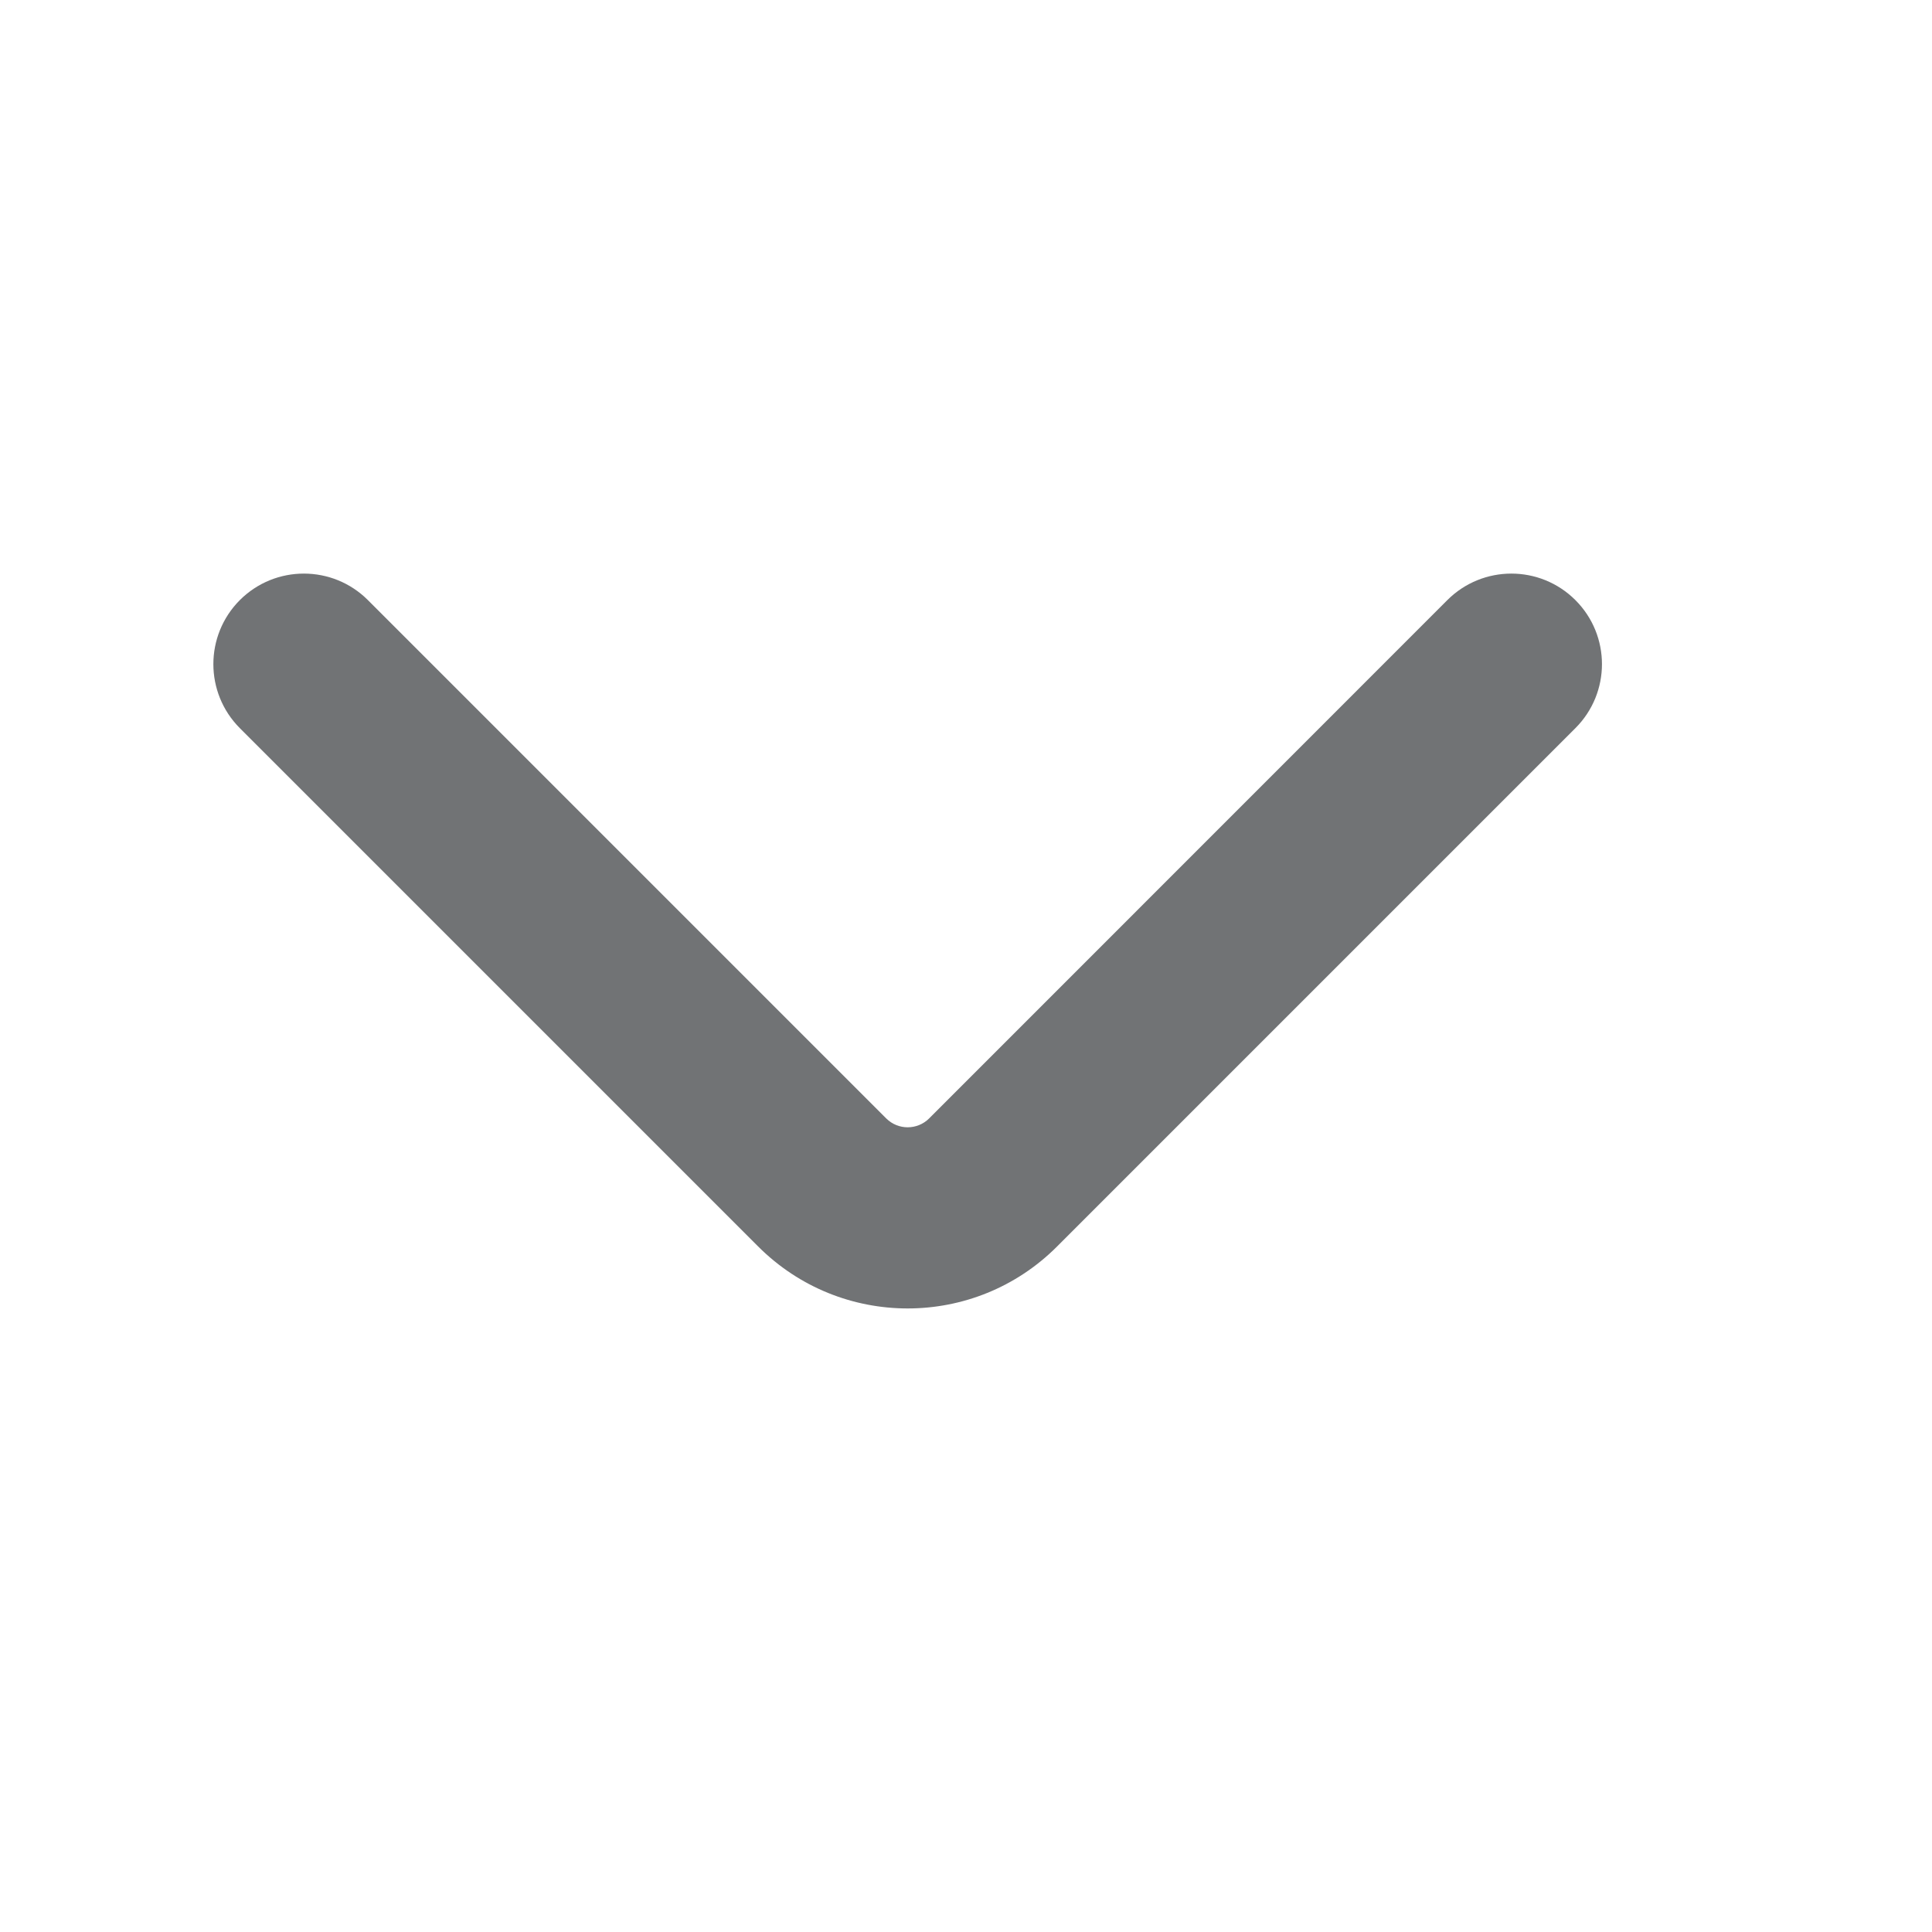 <svg width="16" height="16" viewBox="0 0 16 16" fill="none" xmlns="http://www.w3.org/2000/svg">
<path d="M3.047 4.97C2.754 4.677 2.279 4.677 1.986 4.97C1.694 5.263 1.694 5.737 1.986 6.03L3.047 4.97ZM13.047 6.03C13.34 5.737 13.34 5.263 13.047 4.97C12.754 4.677 12.279 4.677 11.986 4.97L13.047 6.03ZM1.986 6.03L6.279 10.323L7.34 9.263L3.047 4.97L1.986 6.03ZM8.754 10.323L13.047 6.03L11.986 4.97L7.694 9.263L8.754 10.323ZM6.279 10.323C6.963 11.007 8.071 11.007 8.754 10.323L7.694 9.263C7.596 9.36 7.438 9.36 7.34 9.263L6.279 10.323Z" fill="#717375"/>
</svg>
